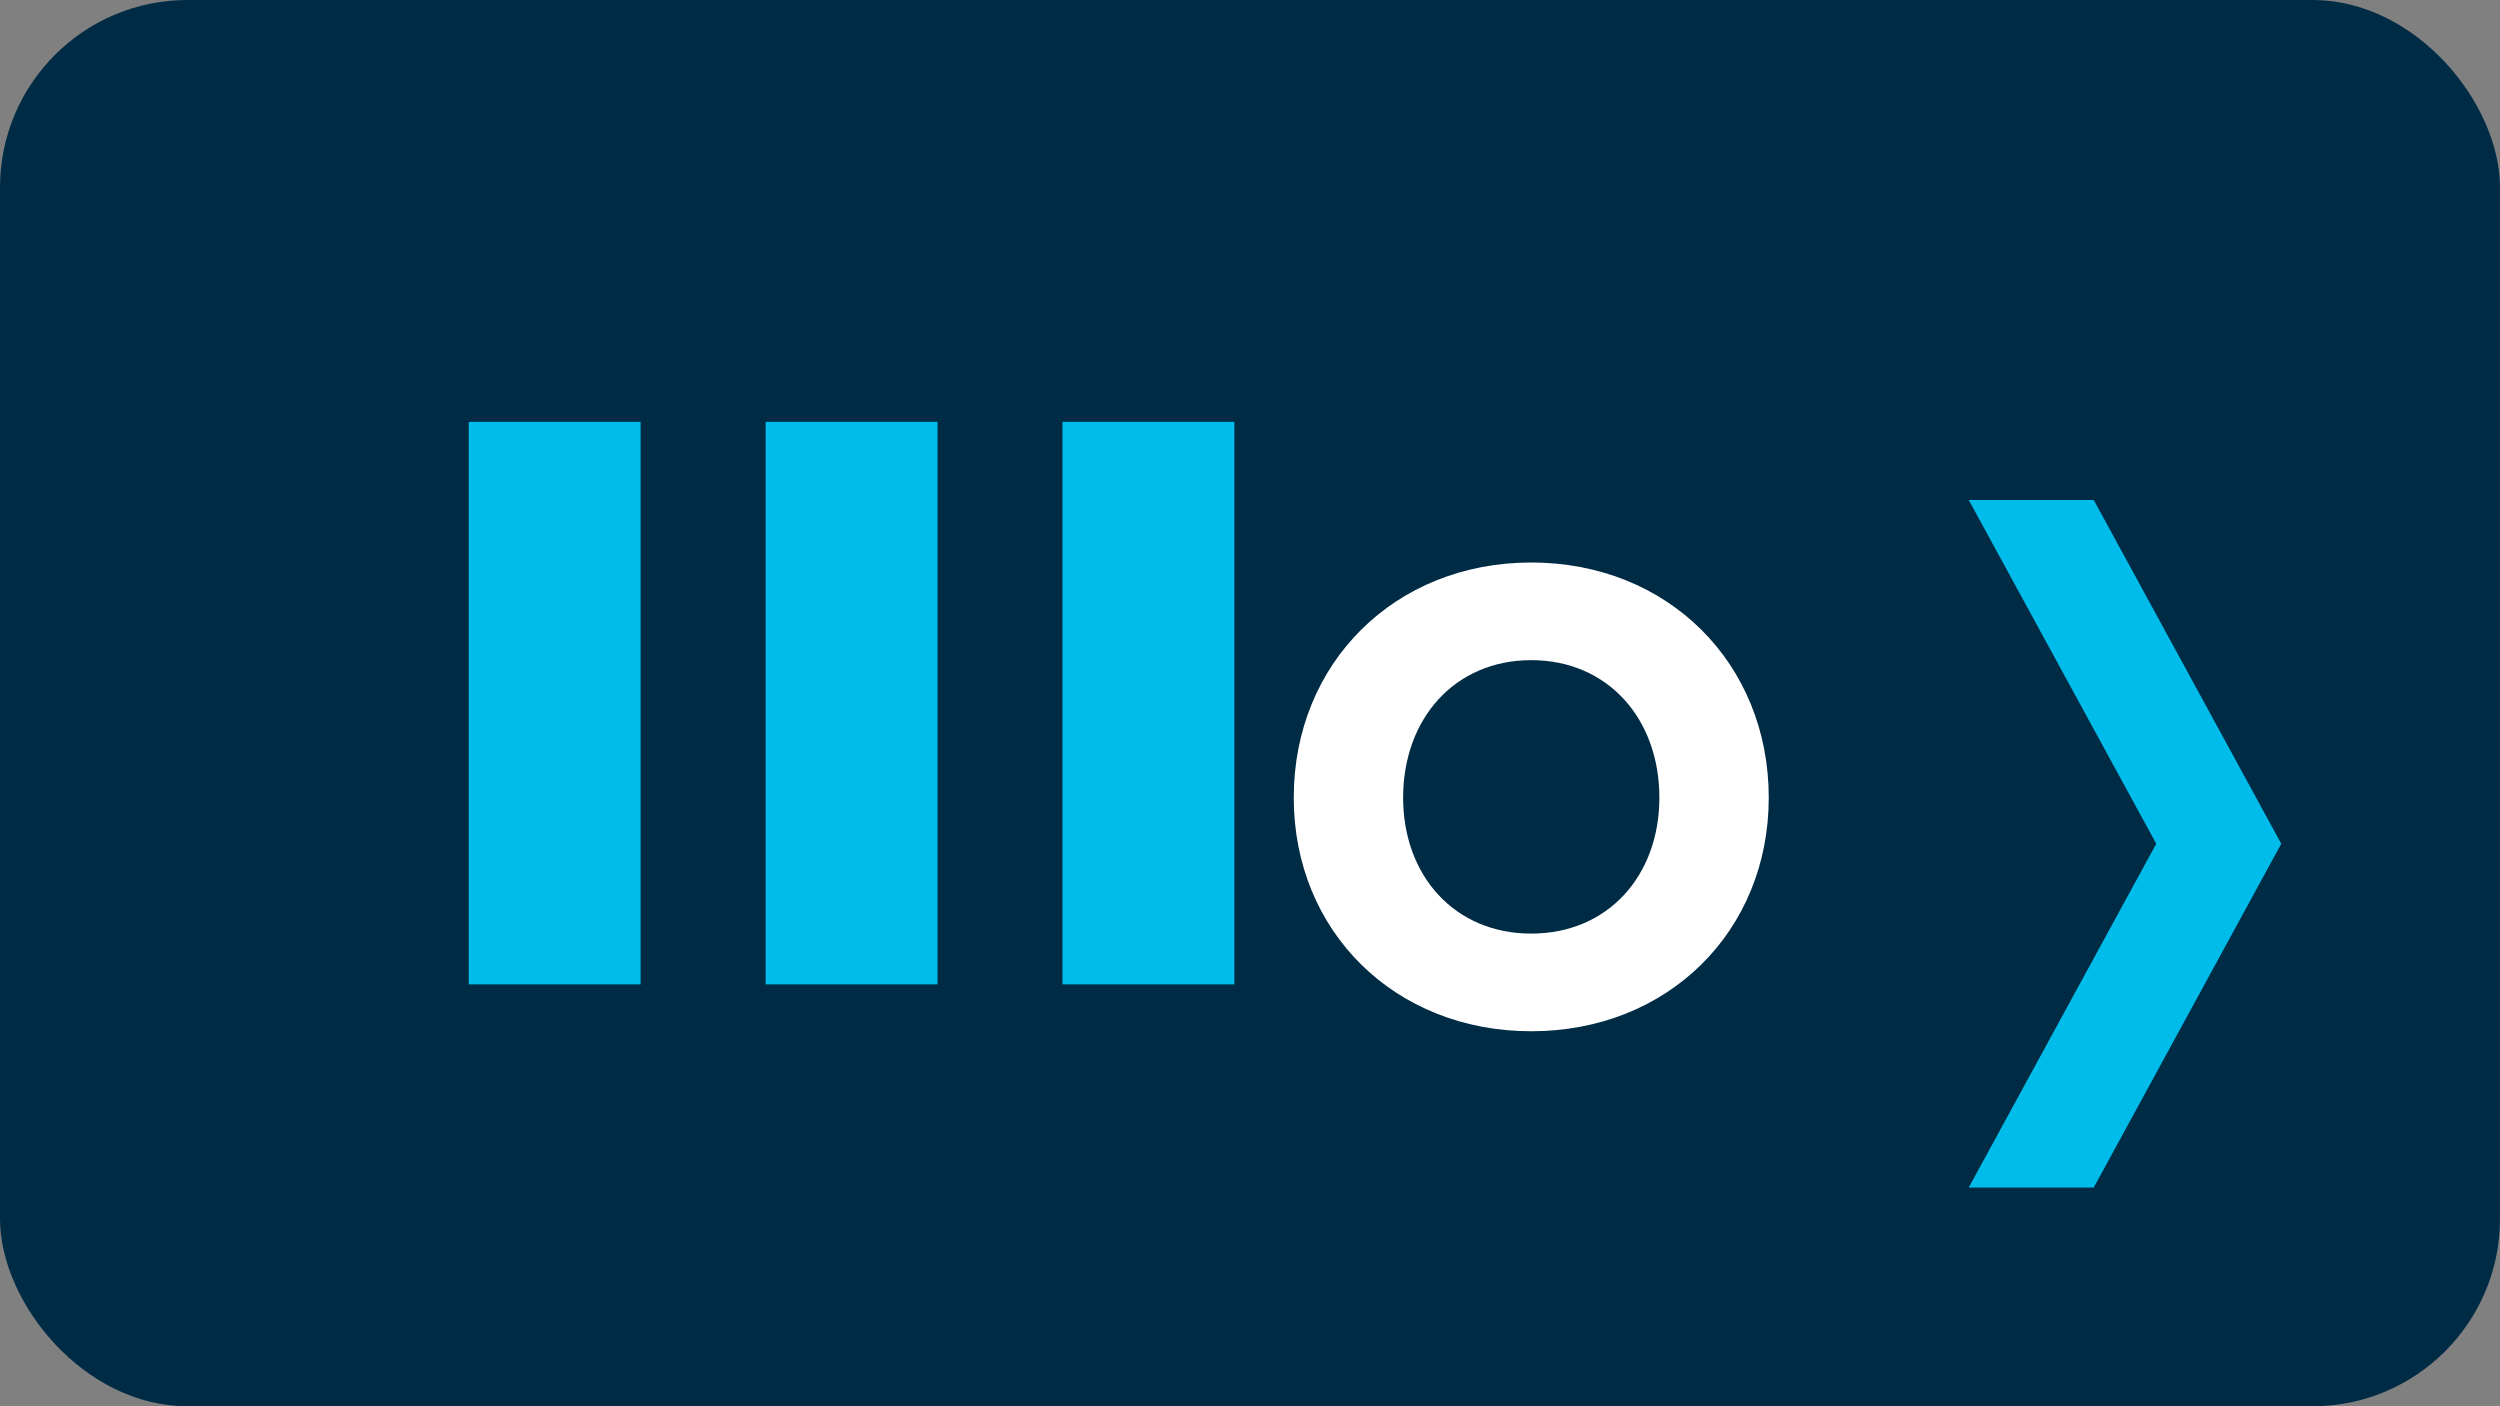 <svg xmlns="http://www.w3.org/2000/svg" viewBox="0 0 320 180" role="img" aria-labelledby="title">
  <rect x="0" y="0" width="320" height="180" fill="#808080" stroke="none"/>
  <title>Cisco Networking Academy</title>
  <rect width="320" height="180" rx="24" fill="#002b45"/>
  <path fill="#00bceb" d="M60 54h22v72H60zm38 0h22v72H98zm38 0h22v72h-22z"/>
  <path fill="#ffffff" d="M196 72c17.5 0 30.4 12.9 30.4 30.1 0 17.1-12.9 29.9-30.4 29.9s-30.4-12.8-30.4-29.9c0-17.2 12.9-30.1 30.4-30.1zm0 47.5c9.8 0 16.4-7.4 16.4-17.4 0-10.1-6.6-17.6-16.4-17.6s-16.4 7.5-16.4 17.6c0 10 6.6 17.4 16.4 17.4z"/>
  <path fill="#00bceb" d="M252 64h16l24 44-24 44h-16l24-44z"/>
</svg>
